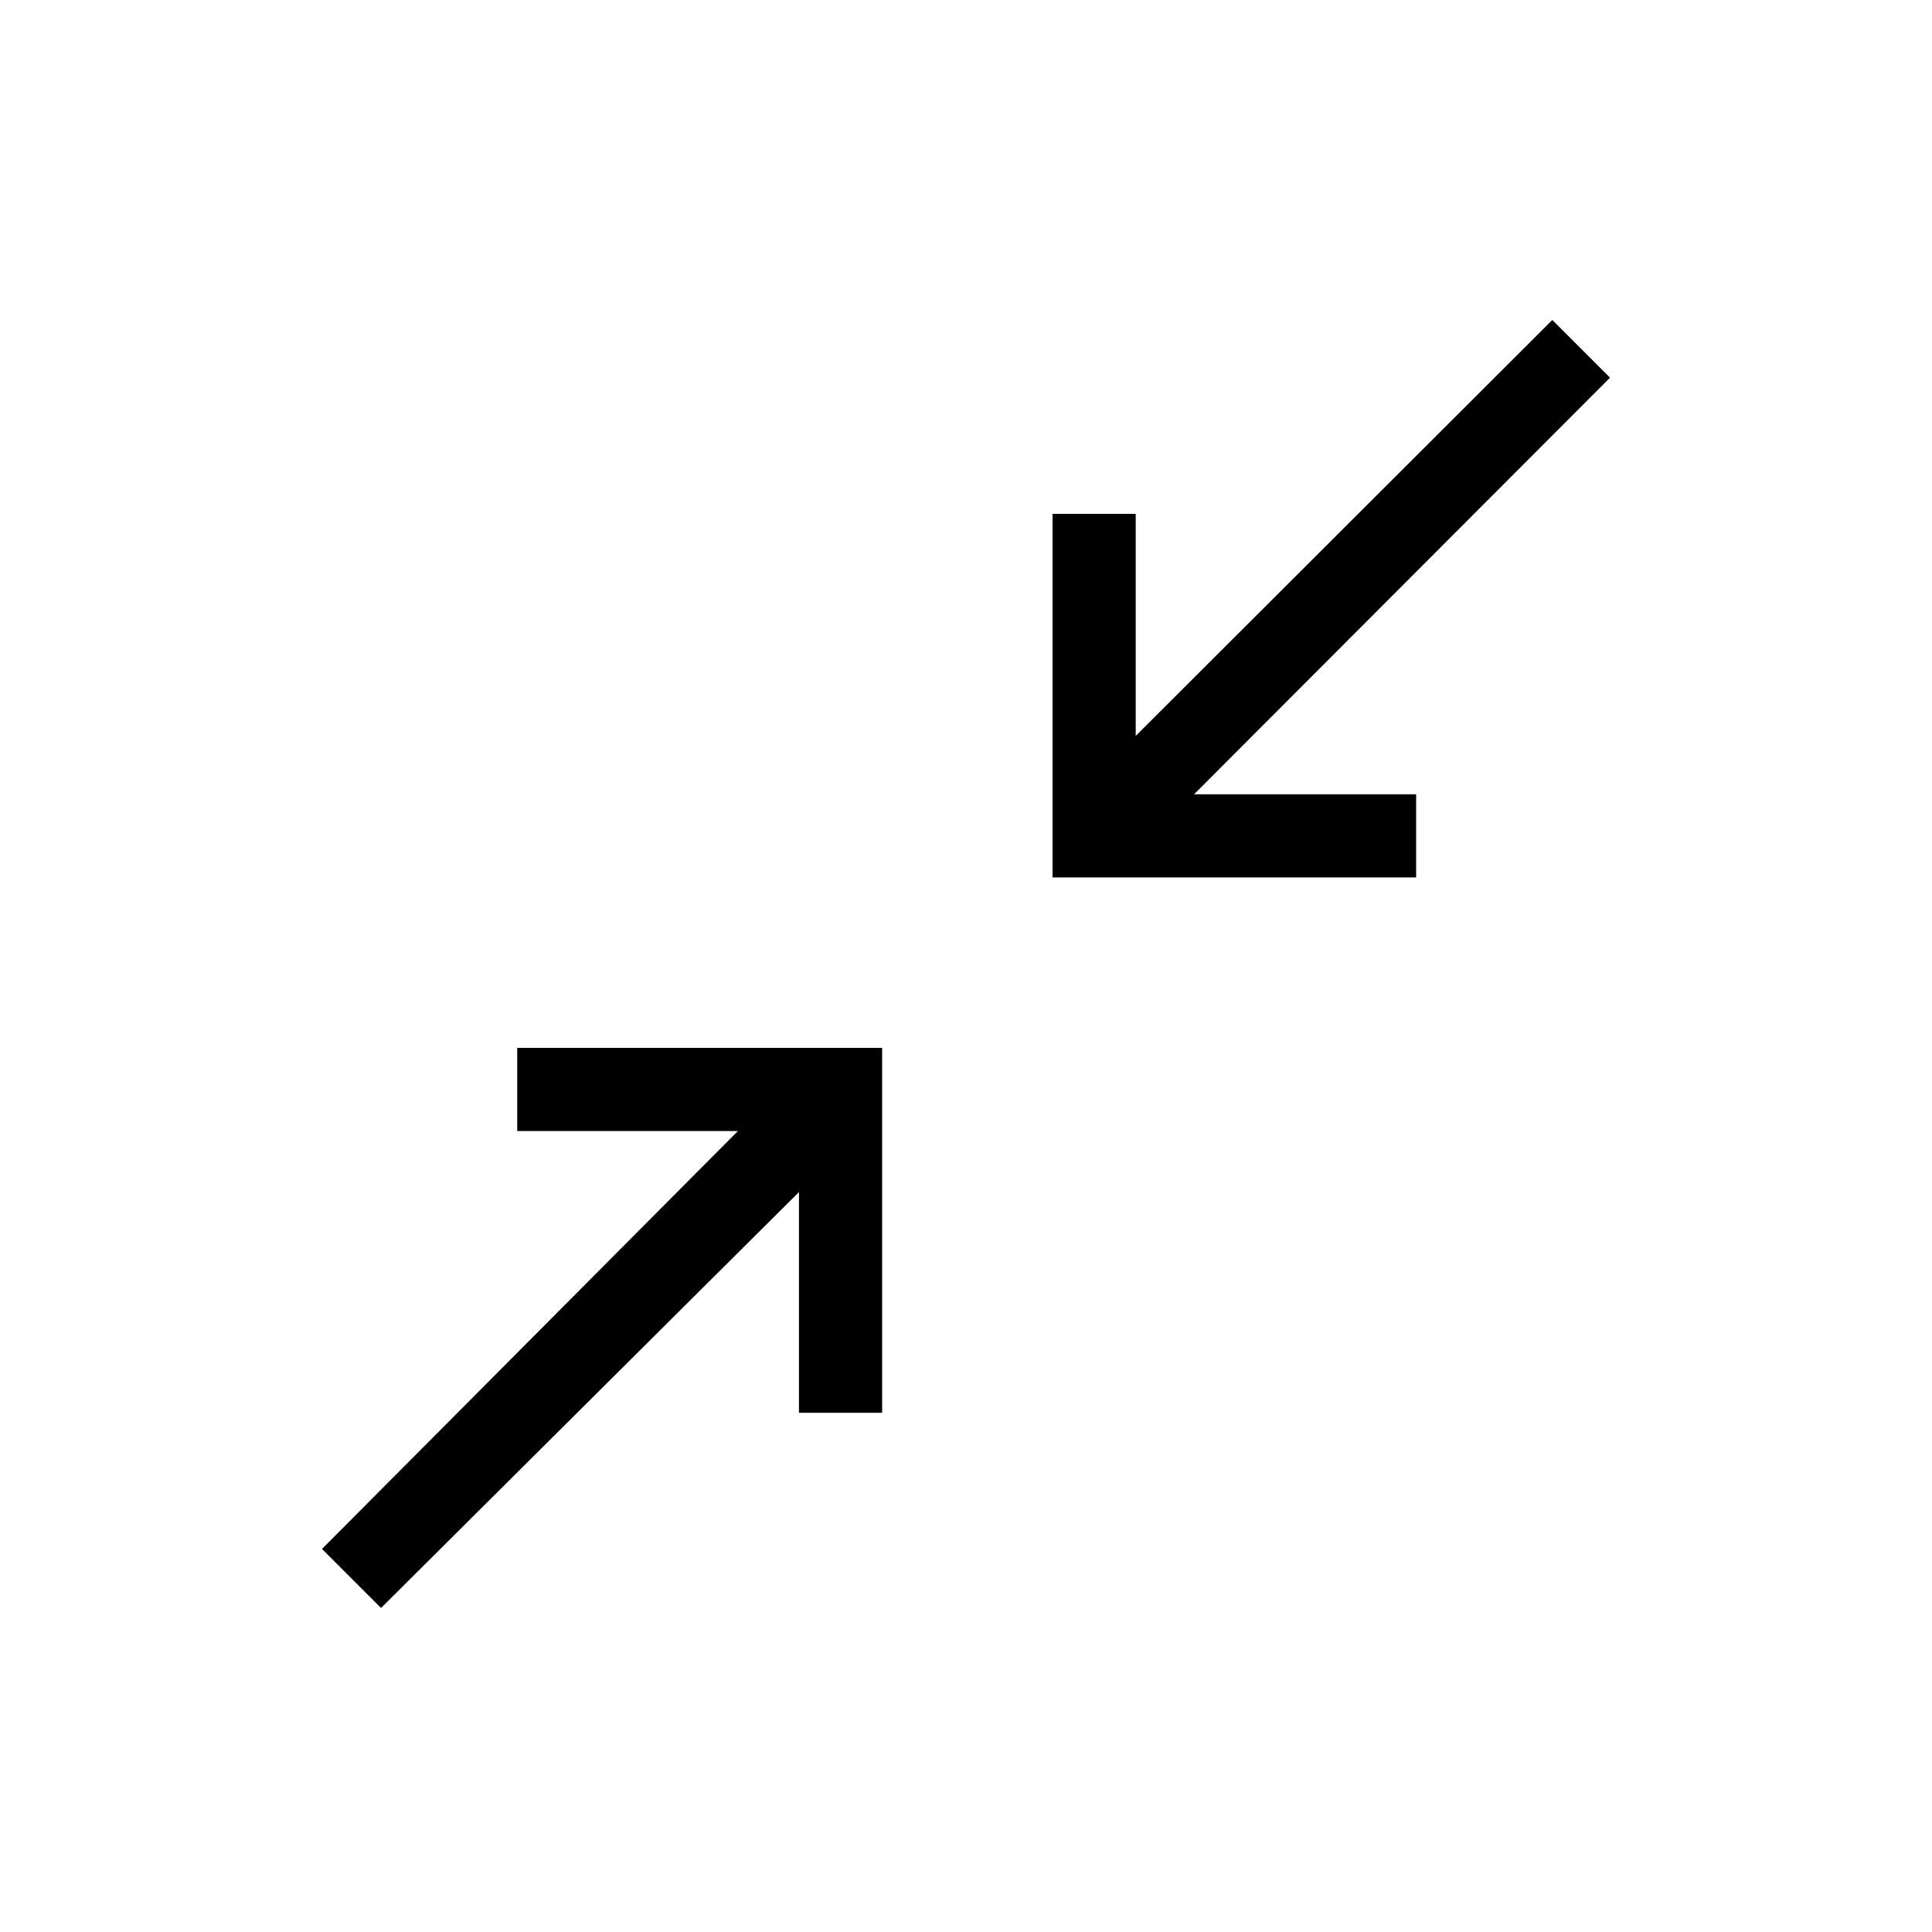 <svg xmlns="http://www.w3.org/2000/svg" height="40" viewBox="0 -960 960 960" width="40"><path d="M189.33-161 160-190.33 366.67-398H257v-41.33h181.33V-258H397v-109.67L189.33-161ZM523-524v-180.67h41.33v110.34l207-206.67L800-772.33l-206.67 207h110.34V-524H523Z"/></svg>